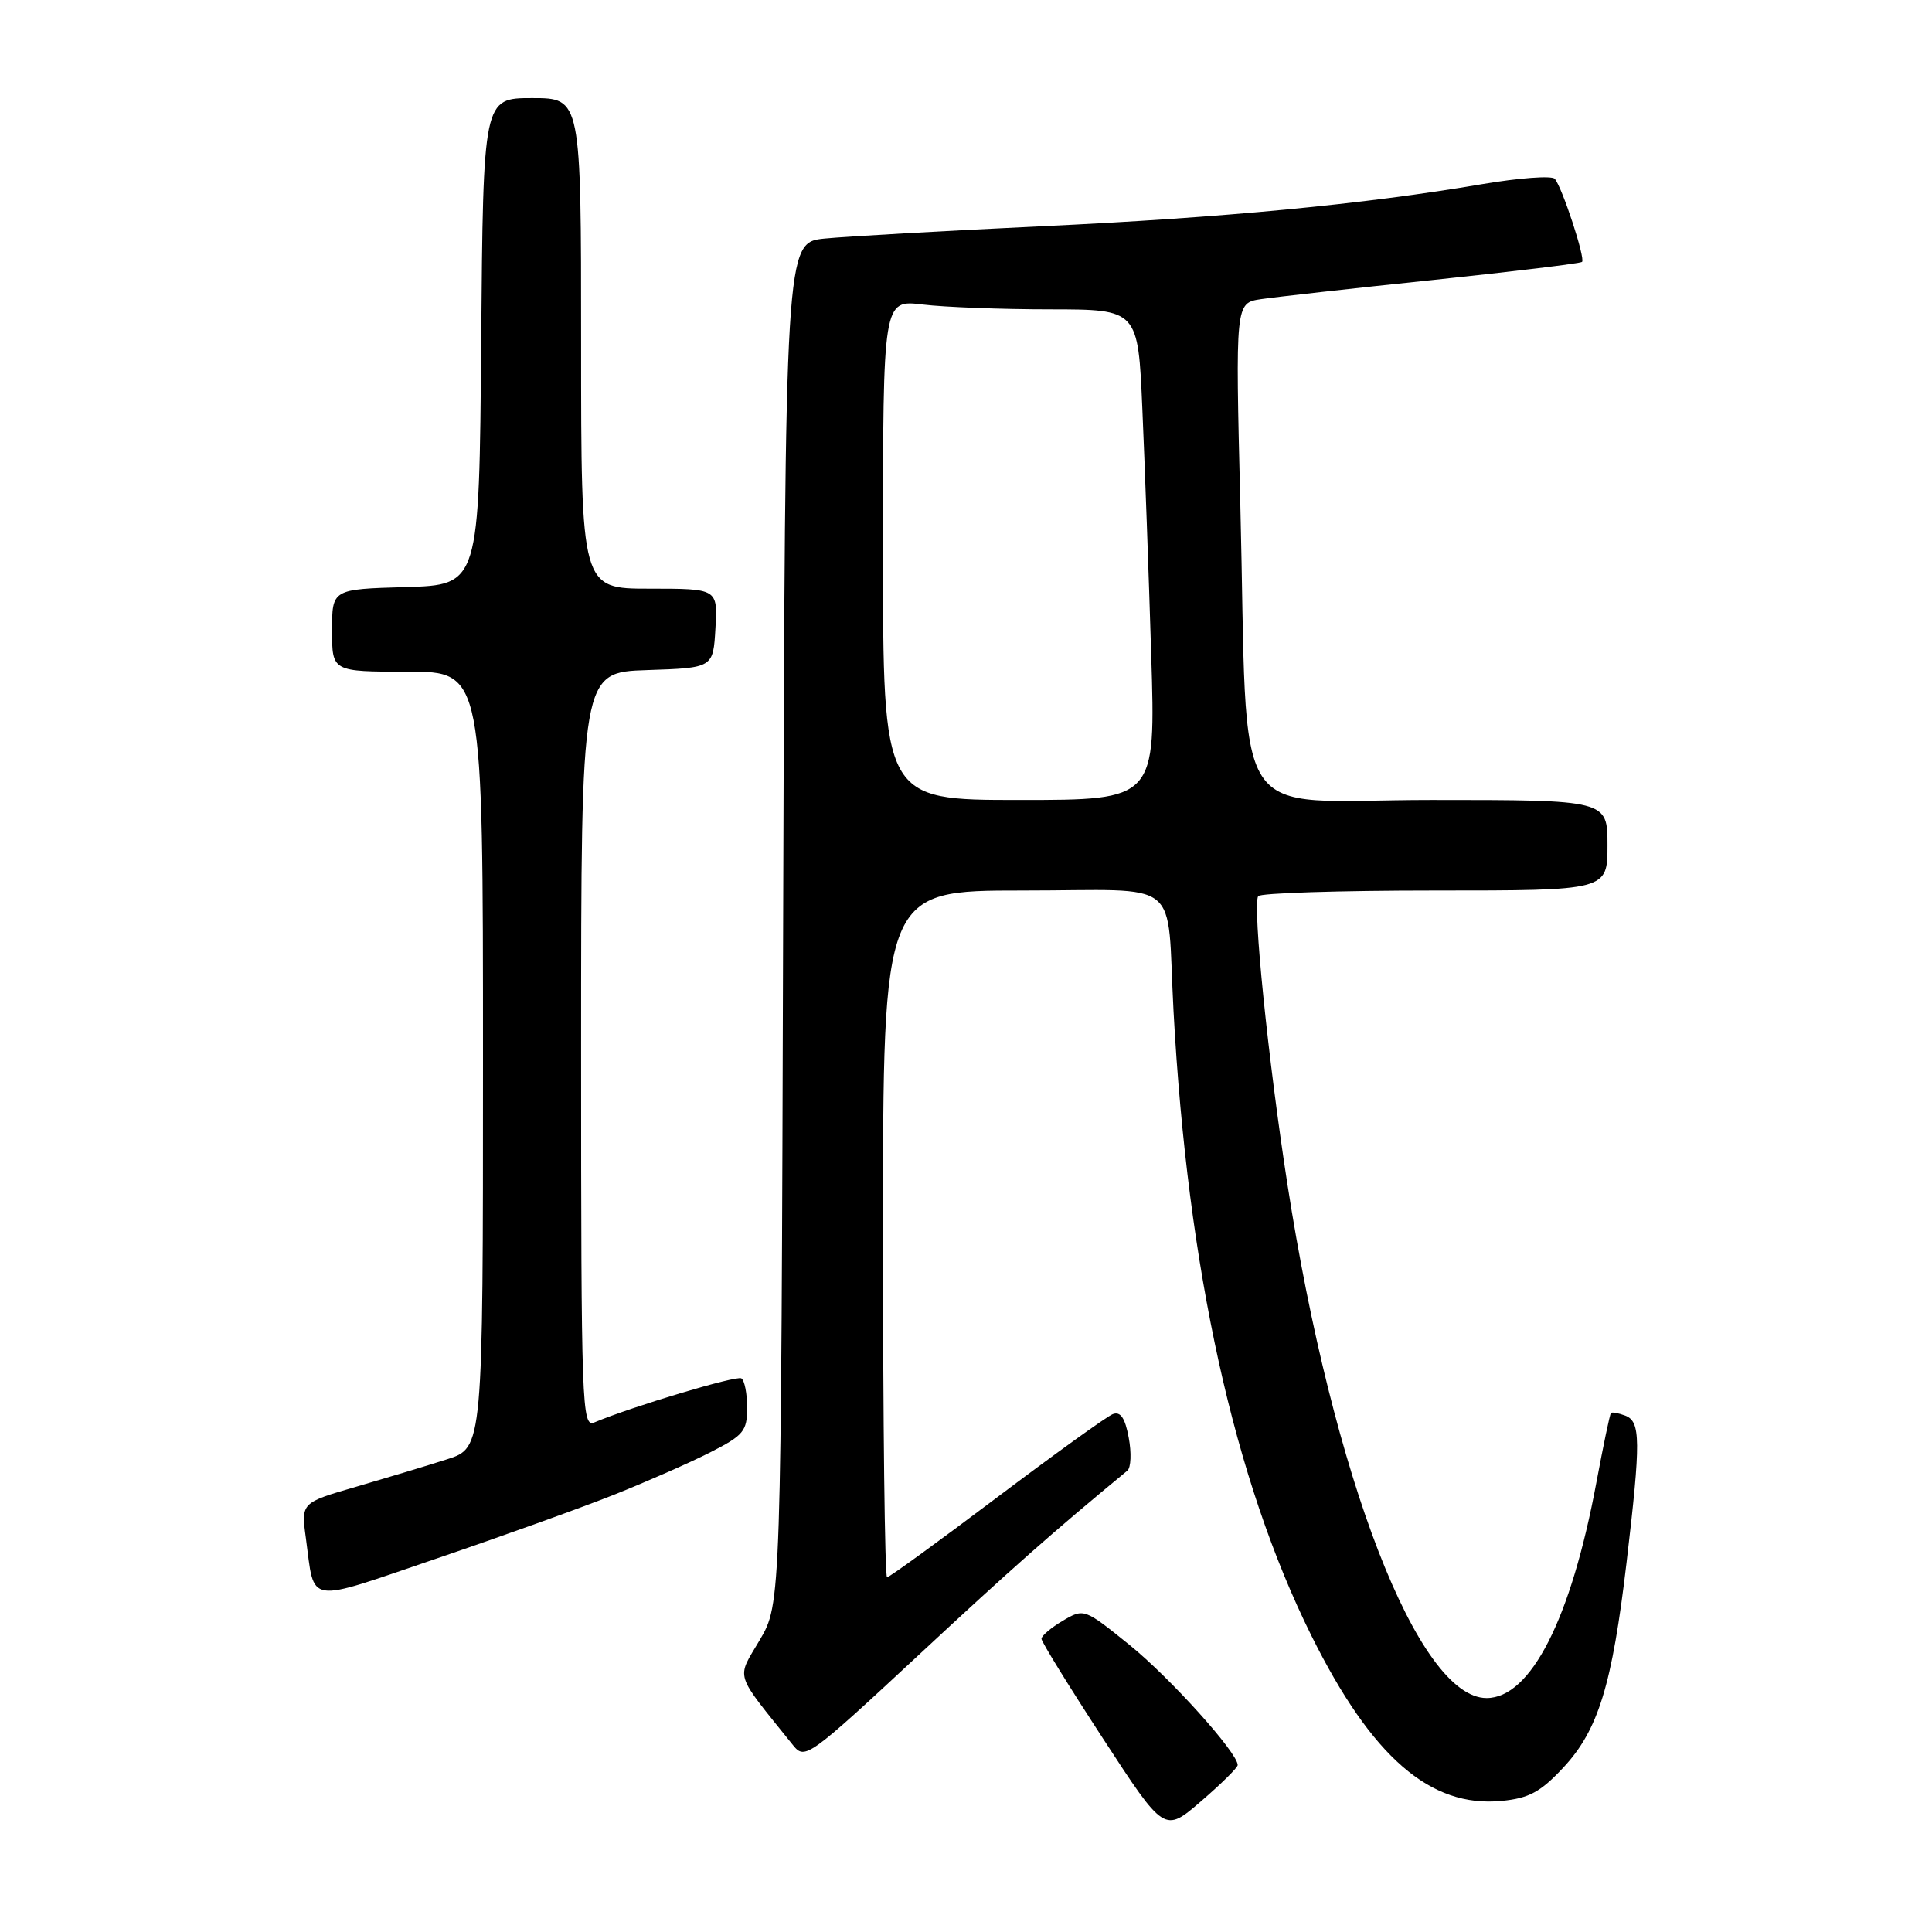 <?xml version="1.0" encoding="UTF-8" standalone="no"?>
<!DOCTYPE svg PUBLIC "-//W3C//DTD SVG 1.1//EN" "http://www.w3.org/Graphics/SVG/1.1/DTD/svg11.dtd" >
<svg xmlns="http://www.w3.org/2000/svg" xmlns:xlink="http://www.w3.org/1999/xlink" version="1.1" viewBox="0 0 256 256">
 <g >
 <path fill="currentColor"
d=" M 164.00 233.88 C 164.00 232.26 155.07 222.34 149.69 217.98 C 143.67 213.12 143.64 213.10 140.82 214.76 C 139.27 215.68 138.00 216.75 138.00 217.15 C 138.00 217.54 141.67 223.49 146.15 230.36 C 154.29 242.86 154.29 242.86 159.14 238.68 C 161.81 236.38 164.00 234.22 164.00 233.88 Z  M 207.14 234.22 C 211.78 229.25 213.61 223.29 215.53 207.01 C 217.43 190.88 217.40 188.37 215.36 187.58 C 214.45 187.24 213.60 187.08 213.46 187.23 C 213.31 187.38 212.45 191.52 211.53 196.43 C 208.16 214.53 202.83 225.00 196.98 225.00 C 187.93 225.00 176.62 195.82 170.59 156.92 C 168.02 140.33 165.97 120.13 166.71 118.75 C 166.94 118.34 177.44 118.00 190.06 118.00 C 213.00 118.00 213.00 118.00 213.00 112.00 C 213.00 106.00 213.00 106.00 189.64 106.00 C 162.46 106.00 165.43 110.59 164.35 66.82 C 163.69 40.15 163.69 40.15 167.09 39.64 C 168.97 39.36 179.22 38.21 189.88 37.10 C 200.55 35.98 209.43 34.90 209.63 34.70 C 210.09 34.24 206.98 24.77 206.01 23.69 C 205.61 23.25 201.29 23.57 196.39 24.40 C 180.74 27.07 162.12 28.85 138.00 29.98 C 125.07 30.59 112.15 31.33 109.27 31.61 C 104.04 32.14 104.04 32.14 103.77 122.32 C 103.50 212.50 103.50 212.50 100.67 217.31 C 97.56 222.61 97.17 221.39 105.10 231.27 C 106.66 233.20 107.16 232.84 121.64 219.38 C 134.14 207.75 139.46 203.05 149.38 194.87 C 149.86 194.47 149.94 192.50 149.56 190.49 C 149.08 187.89 148.47 186.99 147.45 187.38 C 146.67 187.68 139.74 192.67 132.05 198.46 C 124.36 204.26 117.83 209.00 117.54 209.00 C 117.24 209.00 117.00 188.53 117.00 163.50 C 117.00 118.00 117.00 118.00 135.48 118.00 C 157.04 118.00 154.53 115.99 155.50 134.00 C 157.36 168.18 163.53 196.14 173.78 216.76 C 181.78 232.83 189.52 239.55 198.96 238.63 C 202.59 238.28 204.12 237.46 207.14 234.22 Z  M 81.31 198.08 C 85.60 196.37 91.34 193.85 94.06 192.47 C 98.53 190.20 99.00 189.64 99.00 186.54 C 99.00 184.66 98.66 182.90 98.23 182.64 C 97.57 182.24 83.83 186.35 78.75 188.48 C 77.10 189.17 77.00 186.44 77.00 139.15 C 77.00 89.08 77.00 89.08 85.75 88.79 C 94.50 88.50 94.50 88.50 94.80 83.25 C 95.10 78.00 95.10 78.00 86.05 78.00 C 77.00 78.00 77.00 78.00 77.00 45.50 C 77.00 13.00 77.00 13.00 70.51 13.00 C 64.03 13.00 64.03 13.00 63.76 45.25 C 63.50 77.50 63.50 77.50 53.75 77.79 C 44.00 78.07 44.00 78.07 44.00 83.54 C 44.00 89.00 44.00 89.00 54.00 89.00 C 64.00 89.00 64.00 89.00 64.00 140.42 C 64.00 191.84 64.00 191.84 59.25 193.36 C 56.64 194.20 51.21 195.83 47.20 197.00 C 39.89 199.12 39.89 199.12 40.53 203.81 C 41.74 212.70 40.31 212.48 57.80 206.53 C 66.43 203.59 77.01 199.79 81.31 198.08 Z  M 117.00 72.86 C 117.00 39.72 117.00 39.72 122.25 40.35 C 125.14 40.70 132.74 40.99 139.15 40.99 C 150.80 41.00 150.80 41.00 151.37 54.25 C 151.69 61.54 152.22 76.16 152.54 86.75 C 153.14 106.00 153.14 106.00 135.07 106.00 C 117.00 106.00 117.00 106.00 117.00 72.86 Z "/>
</g>
</svg>